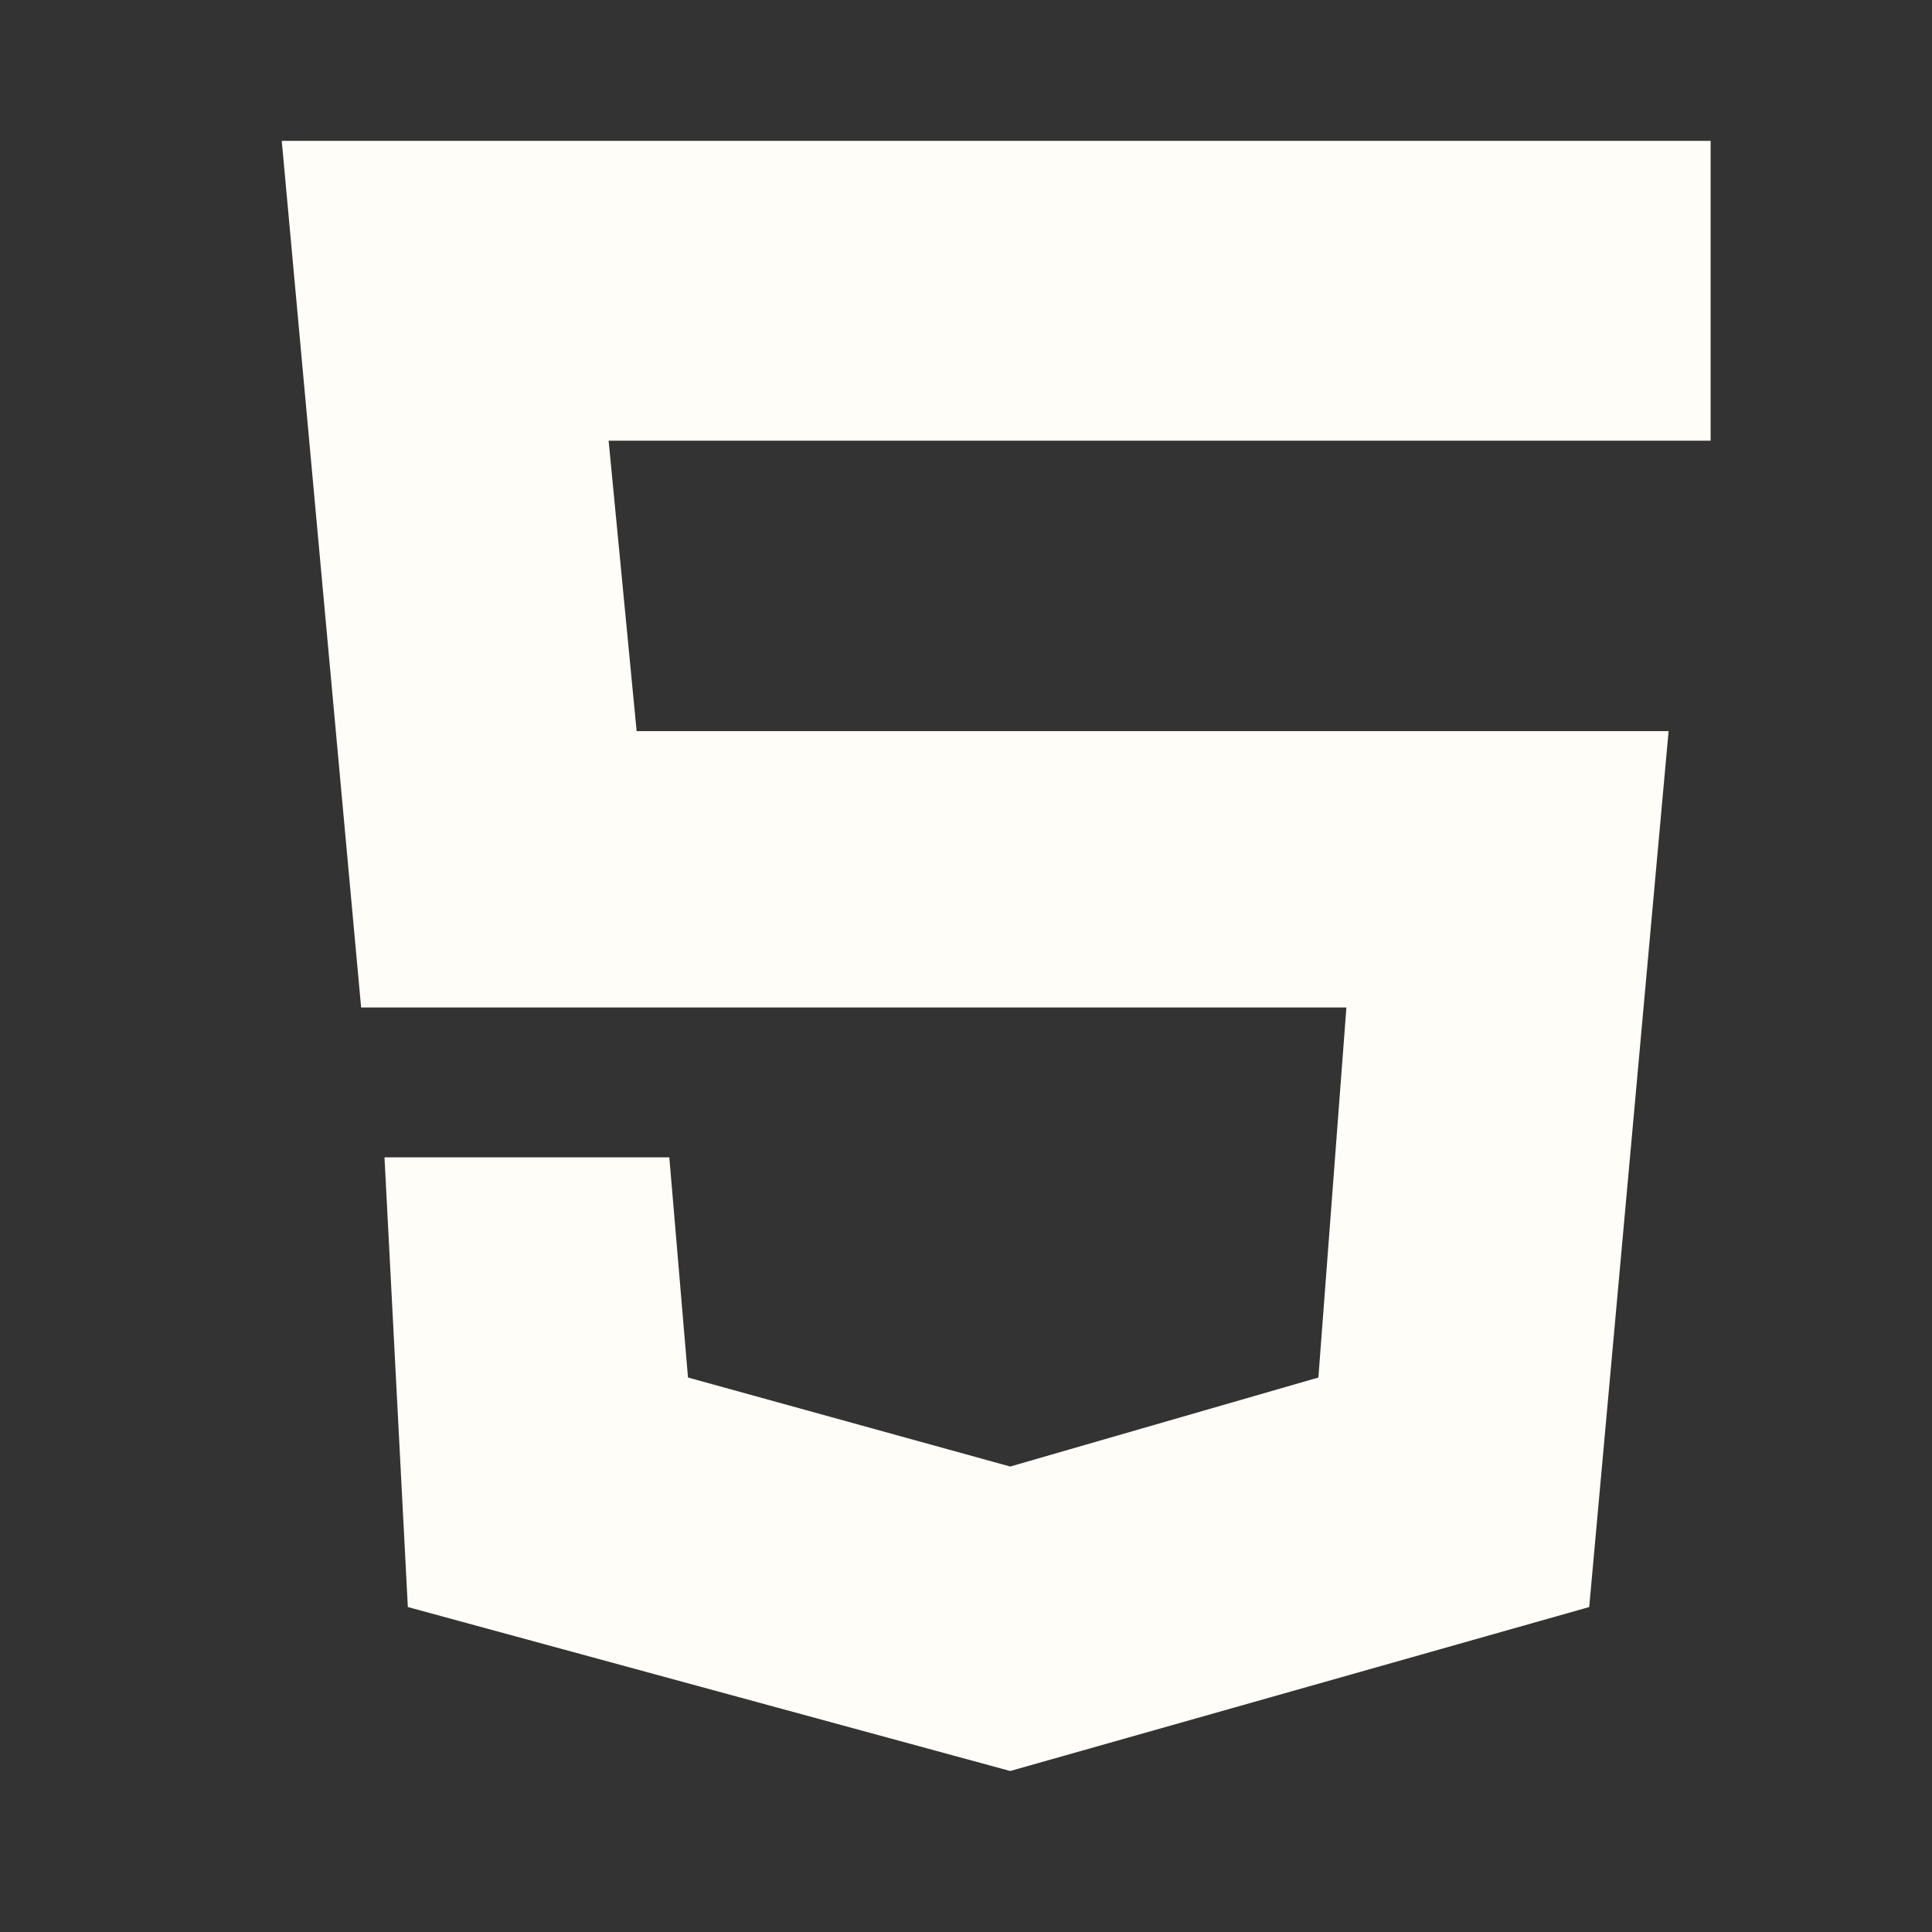 <svg width="96" height="96" viewBox="0 0 96 96" fill="none" xmlns="http://www.w3.org/2000/svg">
<rect x="0" y="0" width="96" height="96" fill="#333333" stroke="none"/>
<path d="M14 7H85V21.897H30.242L31.634 36.328H82.912L78.967 79.853L50.196 88L20.265 79.853L19.105 57.509H33.258L34.186 68.448L50.196 72.871L65.51 68.448L66.902 50.06H17.944L14 7Z" fill="#FFFDF8"/>
</svg>
